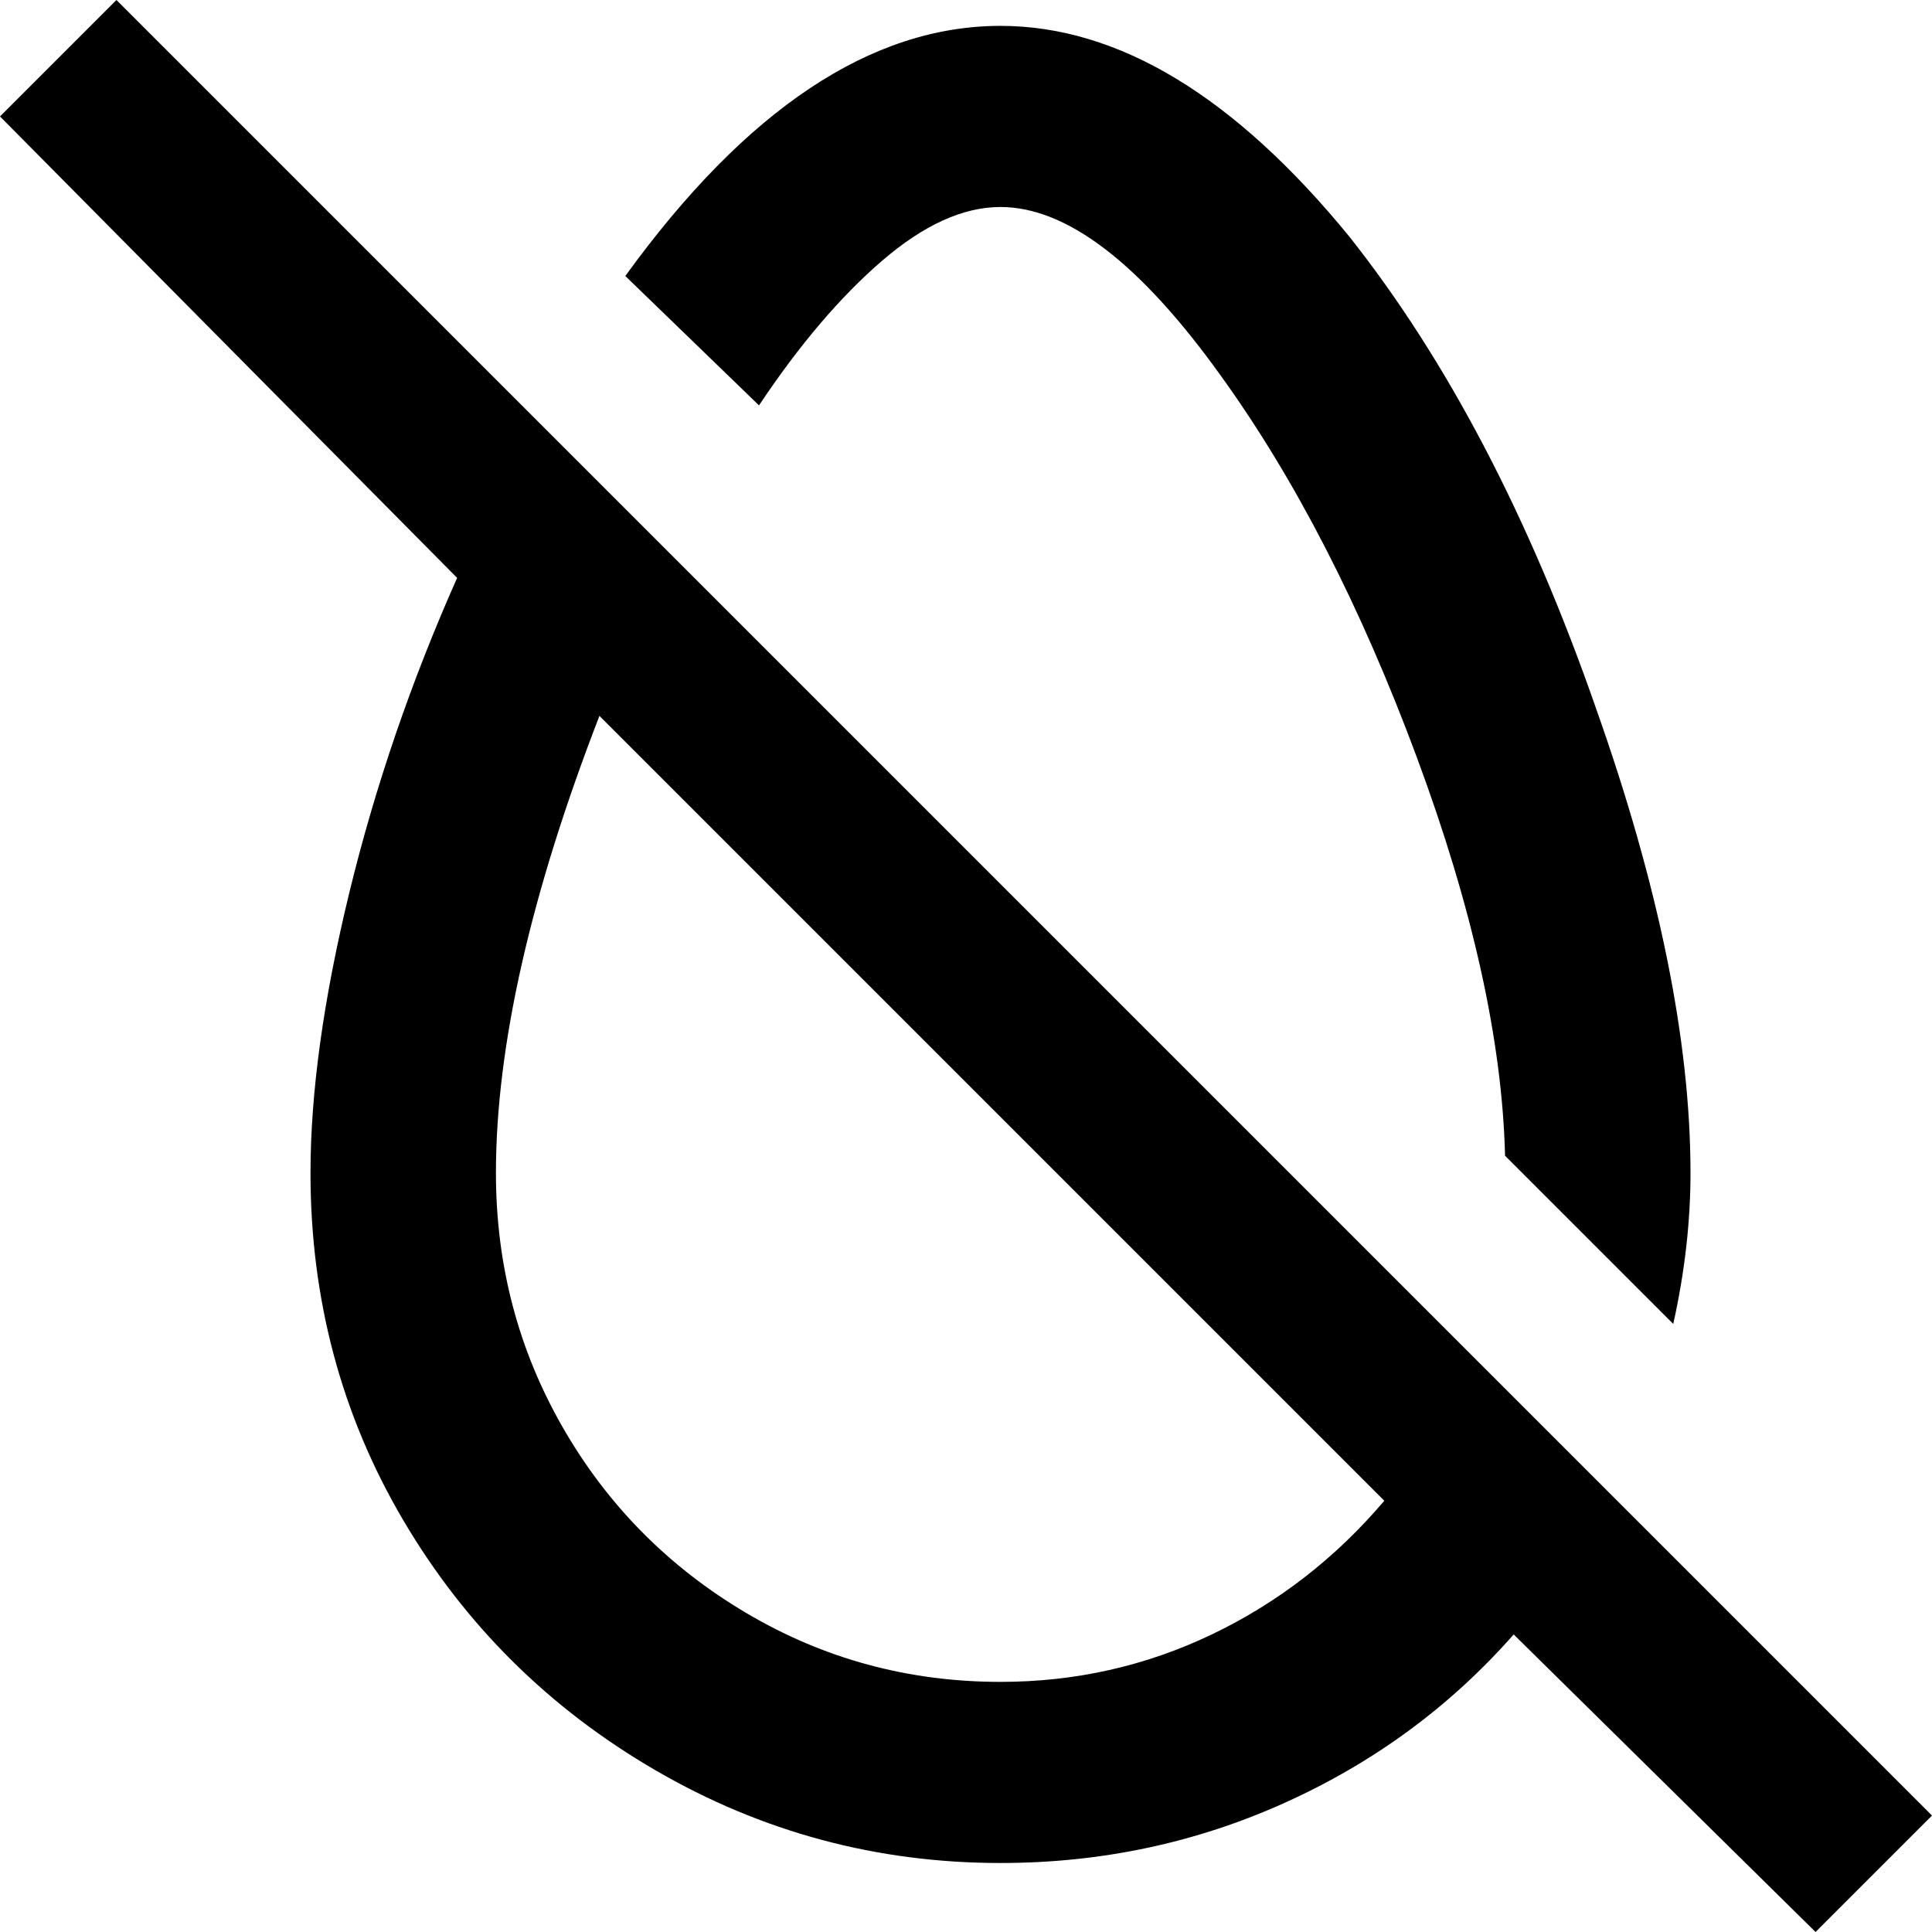 <svg xmlns="http://www.w3.org/2000/svg" viewBox="24 -37 448 448">
      <g transform="scale(1 -1) translate(0 -374)">
        <path d="M472 -10 51 411 24 384 130 277Q114 241 105.0 204.0Q96 167 96 139Q96 95 117.5 58.5Q139 22 176.0 0.5Q213 -21 256 -21Q291 -21 322.0 -7.0Q353 7 375 32L445 -37ZM256 21Q224 21 197.0 37.0Q170 53 154.5 80.0Q139 107 139 139Q139 183 163 245L345 63Q328 43 305.0 32.0Q282 21 256 21ZM200 317 169 347Q211 405 256 405Q297 405 337 356Q371 313 394 247Q416 185 416 139Q416 122 412 104L373 143Q372 183 352.5 235.5Q333 288 307 324Q279 363 256 363Q243 363 228.5 350.5Q214 338 200 317Z" />
      </g>
    </svg>